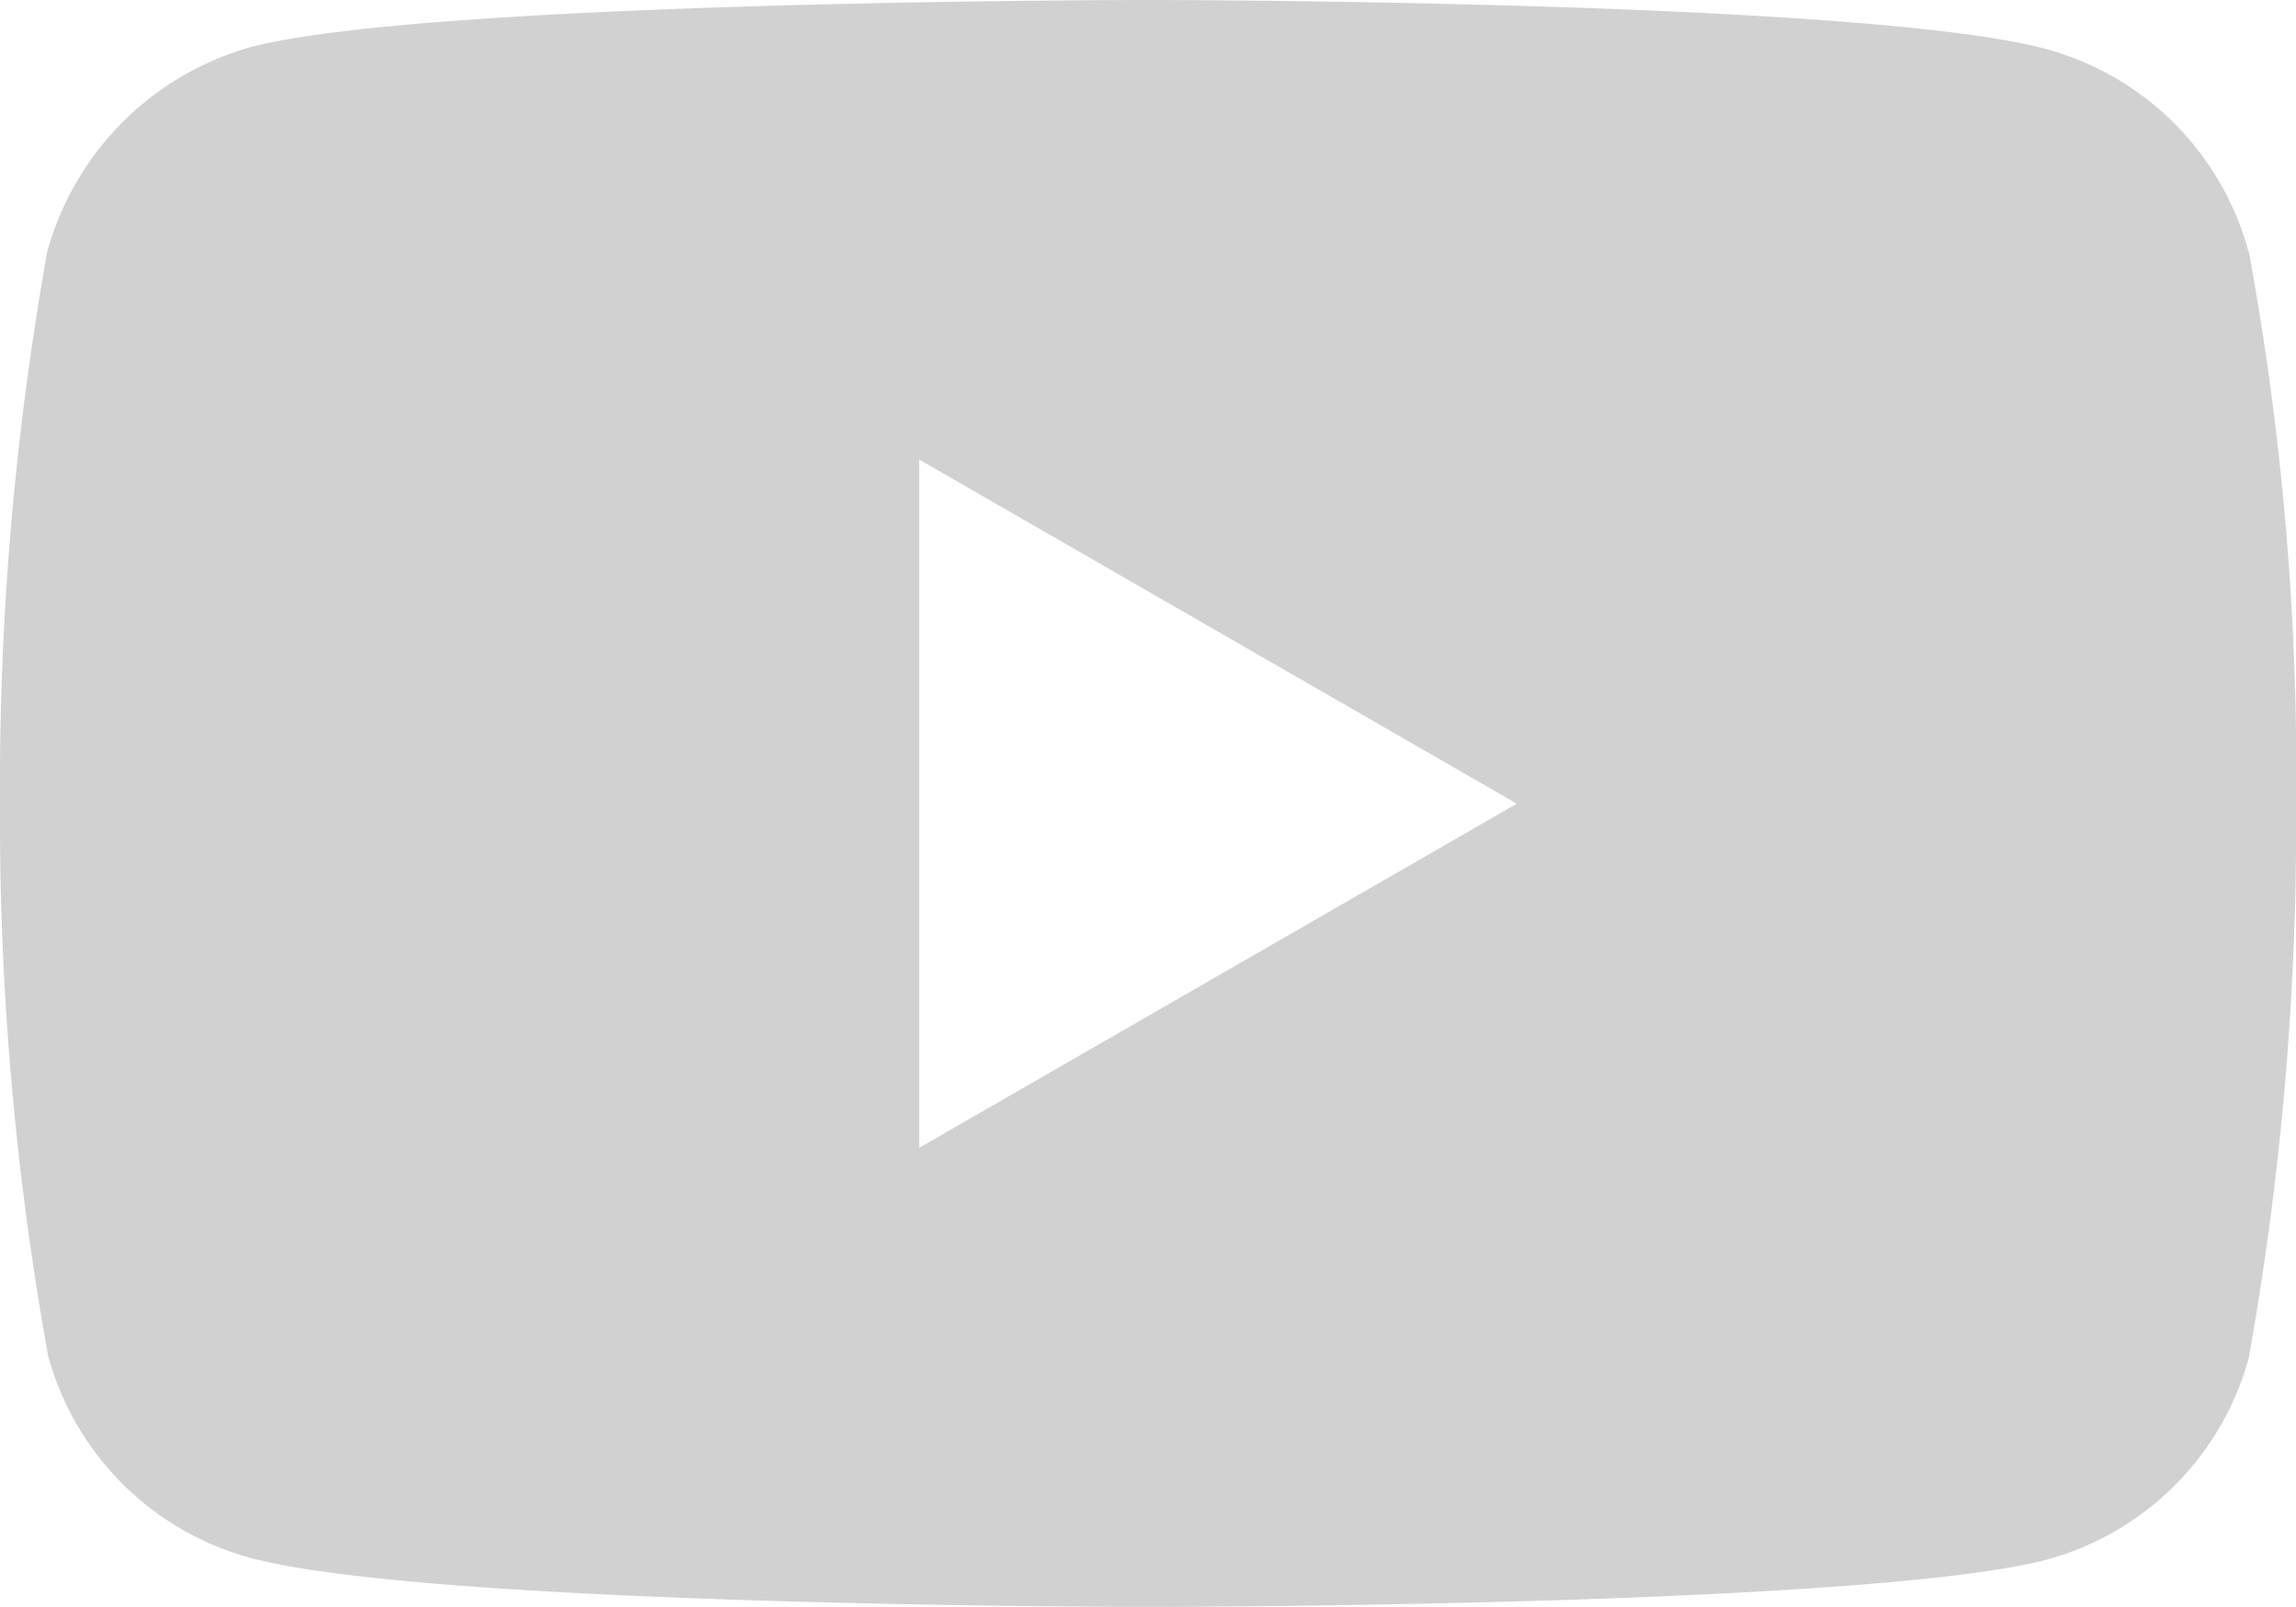 <svg xmlns="http://www.w3.org/2000/svg" width="23.88" height="16.72" viewBox="0 0 23.88 16.72"><defs><style>.a{fill:#d1d1d1;}</style></defs><path class="a" d="M23.389,6.616a29.93,29.93,0,0,1,.492,5.763,31.526,31.526,0,0,1-.492,5.744,2.992,2.992,0,0,1-2.1,2.1c-1.869.492-9.344.492-9.344.492s-7.455,0-9.344-.511a2.992,2.992,0,0,1-2.1-2.1A31.407,31.407,0,0,1,0,12.36,31.524,31.524,0,0,1,.492,6.616,3.053,3.053,0,0,1,2.6,4.492C4.465,4,11.94,4,11.94,4s7.475,0,9.344.511a2.992,2.992,0,0,1,2.1,2.1ZM9.56,15.94l6.216-3.58L9.56,8.78Z" transform="translate(0 -4)"/></svg>
